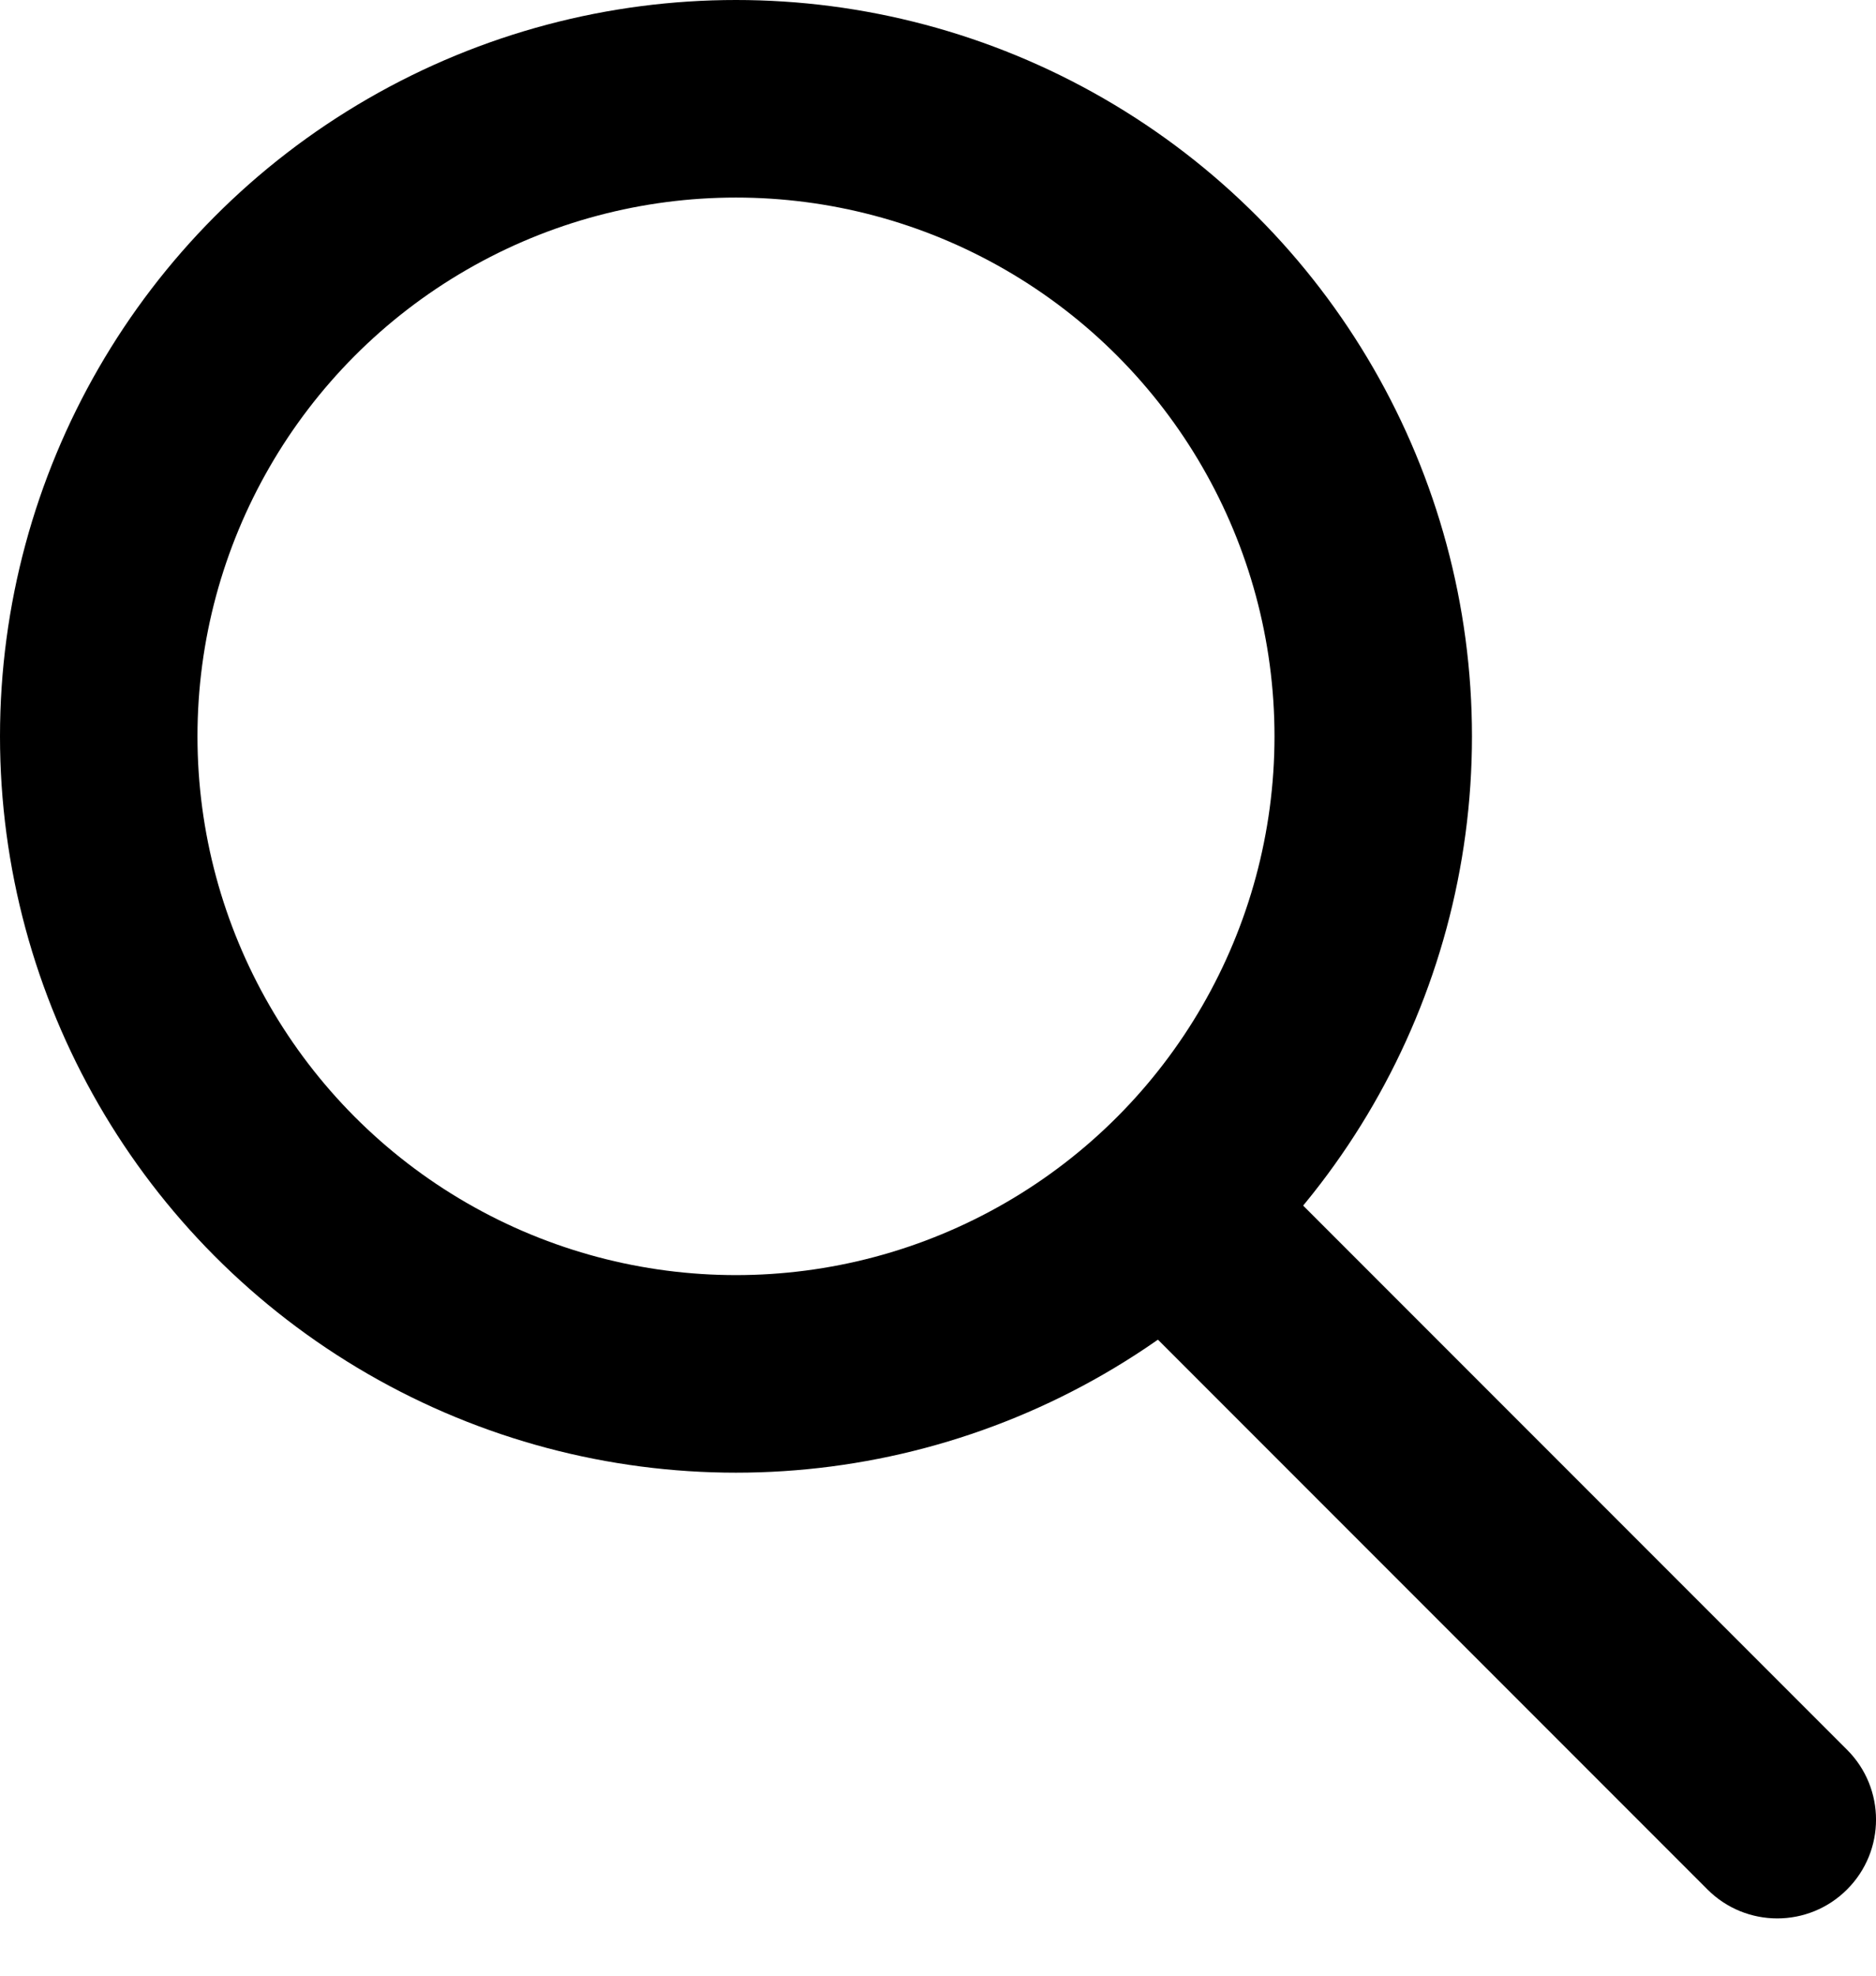 <svg width="19" height="20" viewBox="0 0 19 20" fill="none" xmlns="http://www.w3.org/2000/svg">
<g id="Magnifying glass">
<circle id="Ellipse 9" cx="7.454" cy="7.454" r="6.454" stroke="black" stroke-width="2"/>
<path id="Line 4" d="M17.293 19.127C17.683 19.518 18.317 19.518 18.707 19.127C19.098 18.737 19.098 18.104 18.707 17.713L17.293 19.127ZM10.839 12.673L17.293 19.127L18.707 17.713L12.253 11.259L10.839 12.673Z" fill="black"/>
</g>
</svg>
